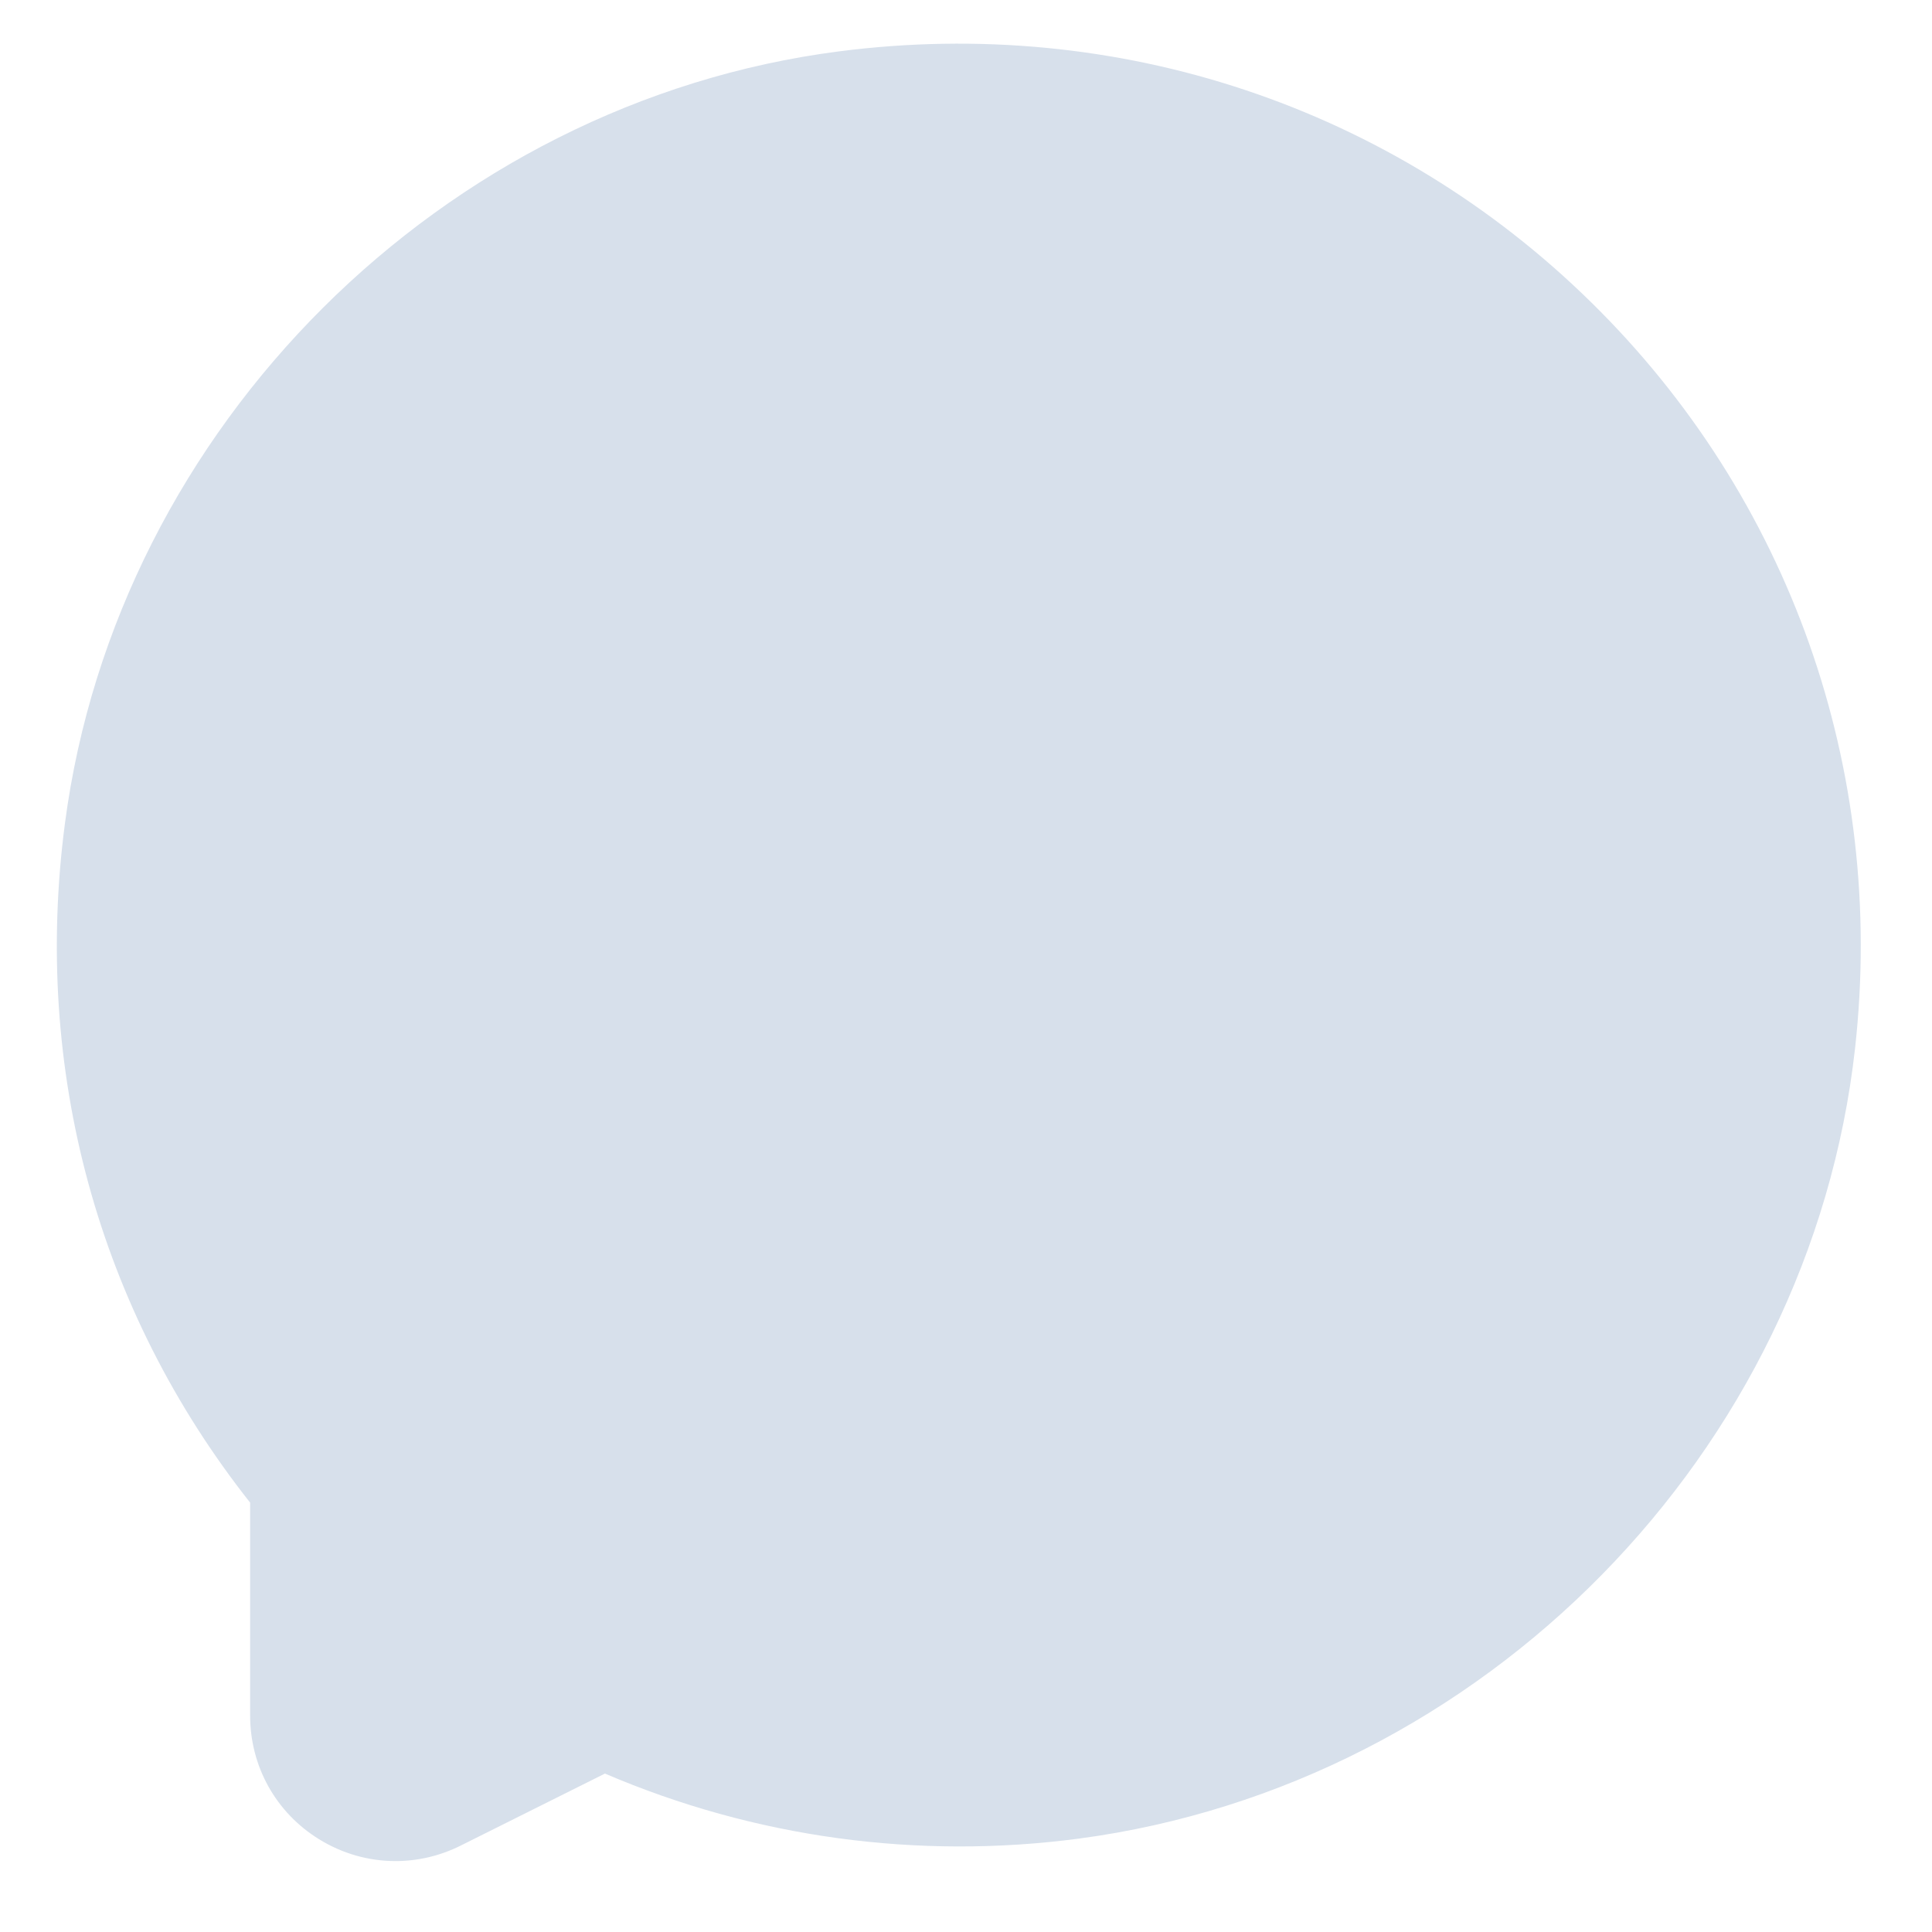 <svg width="17" height="17" viewBox="0 0 17 17" fill="none" xmlns="http://www.w3.org/2000/svg">
<path d="M3.48 16.376C3.247 16.376 3.015 16.312 2.808 16.184C2.428 15.95 2.201 15.543 2.201 15.096V13.222C0.863 11.528 0.285 9.412 0.572 7.241C1.031 3.757 3.896 0.901 7.383 0.452C9.838 0.135 12.249 0.939 13.999 2.658C15.749 4.376 16.596 6.77 16.323 9.224C15.927 12.779 13.055 15.703 9.495 16.178C8.075 16.366 6.64 16.17 5.323 15.606L4.053 16.24C3.871 16.331 3.675 16.376 3.48 16.376Z" fill="#D7E0EB"/>
</svg>
